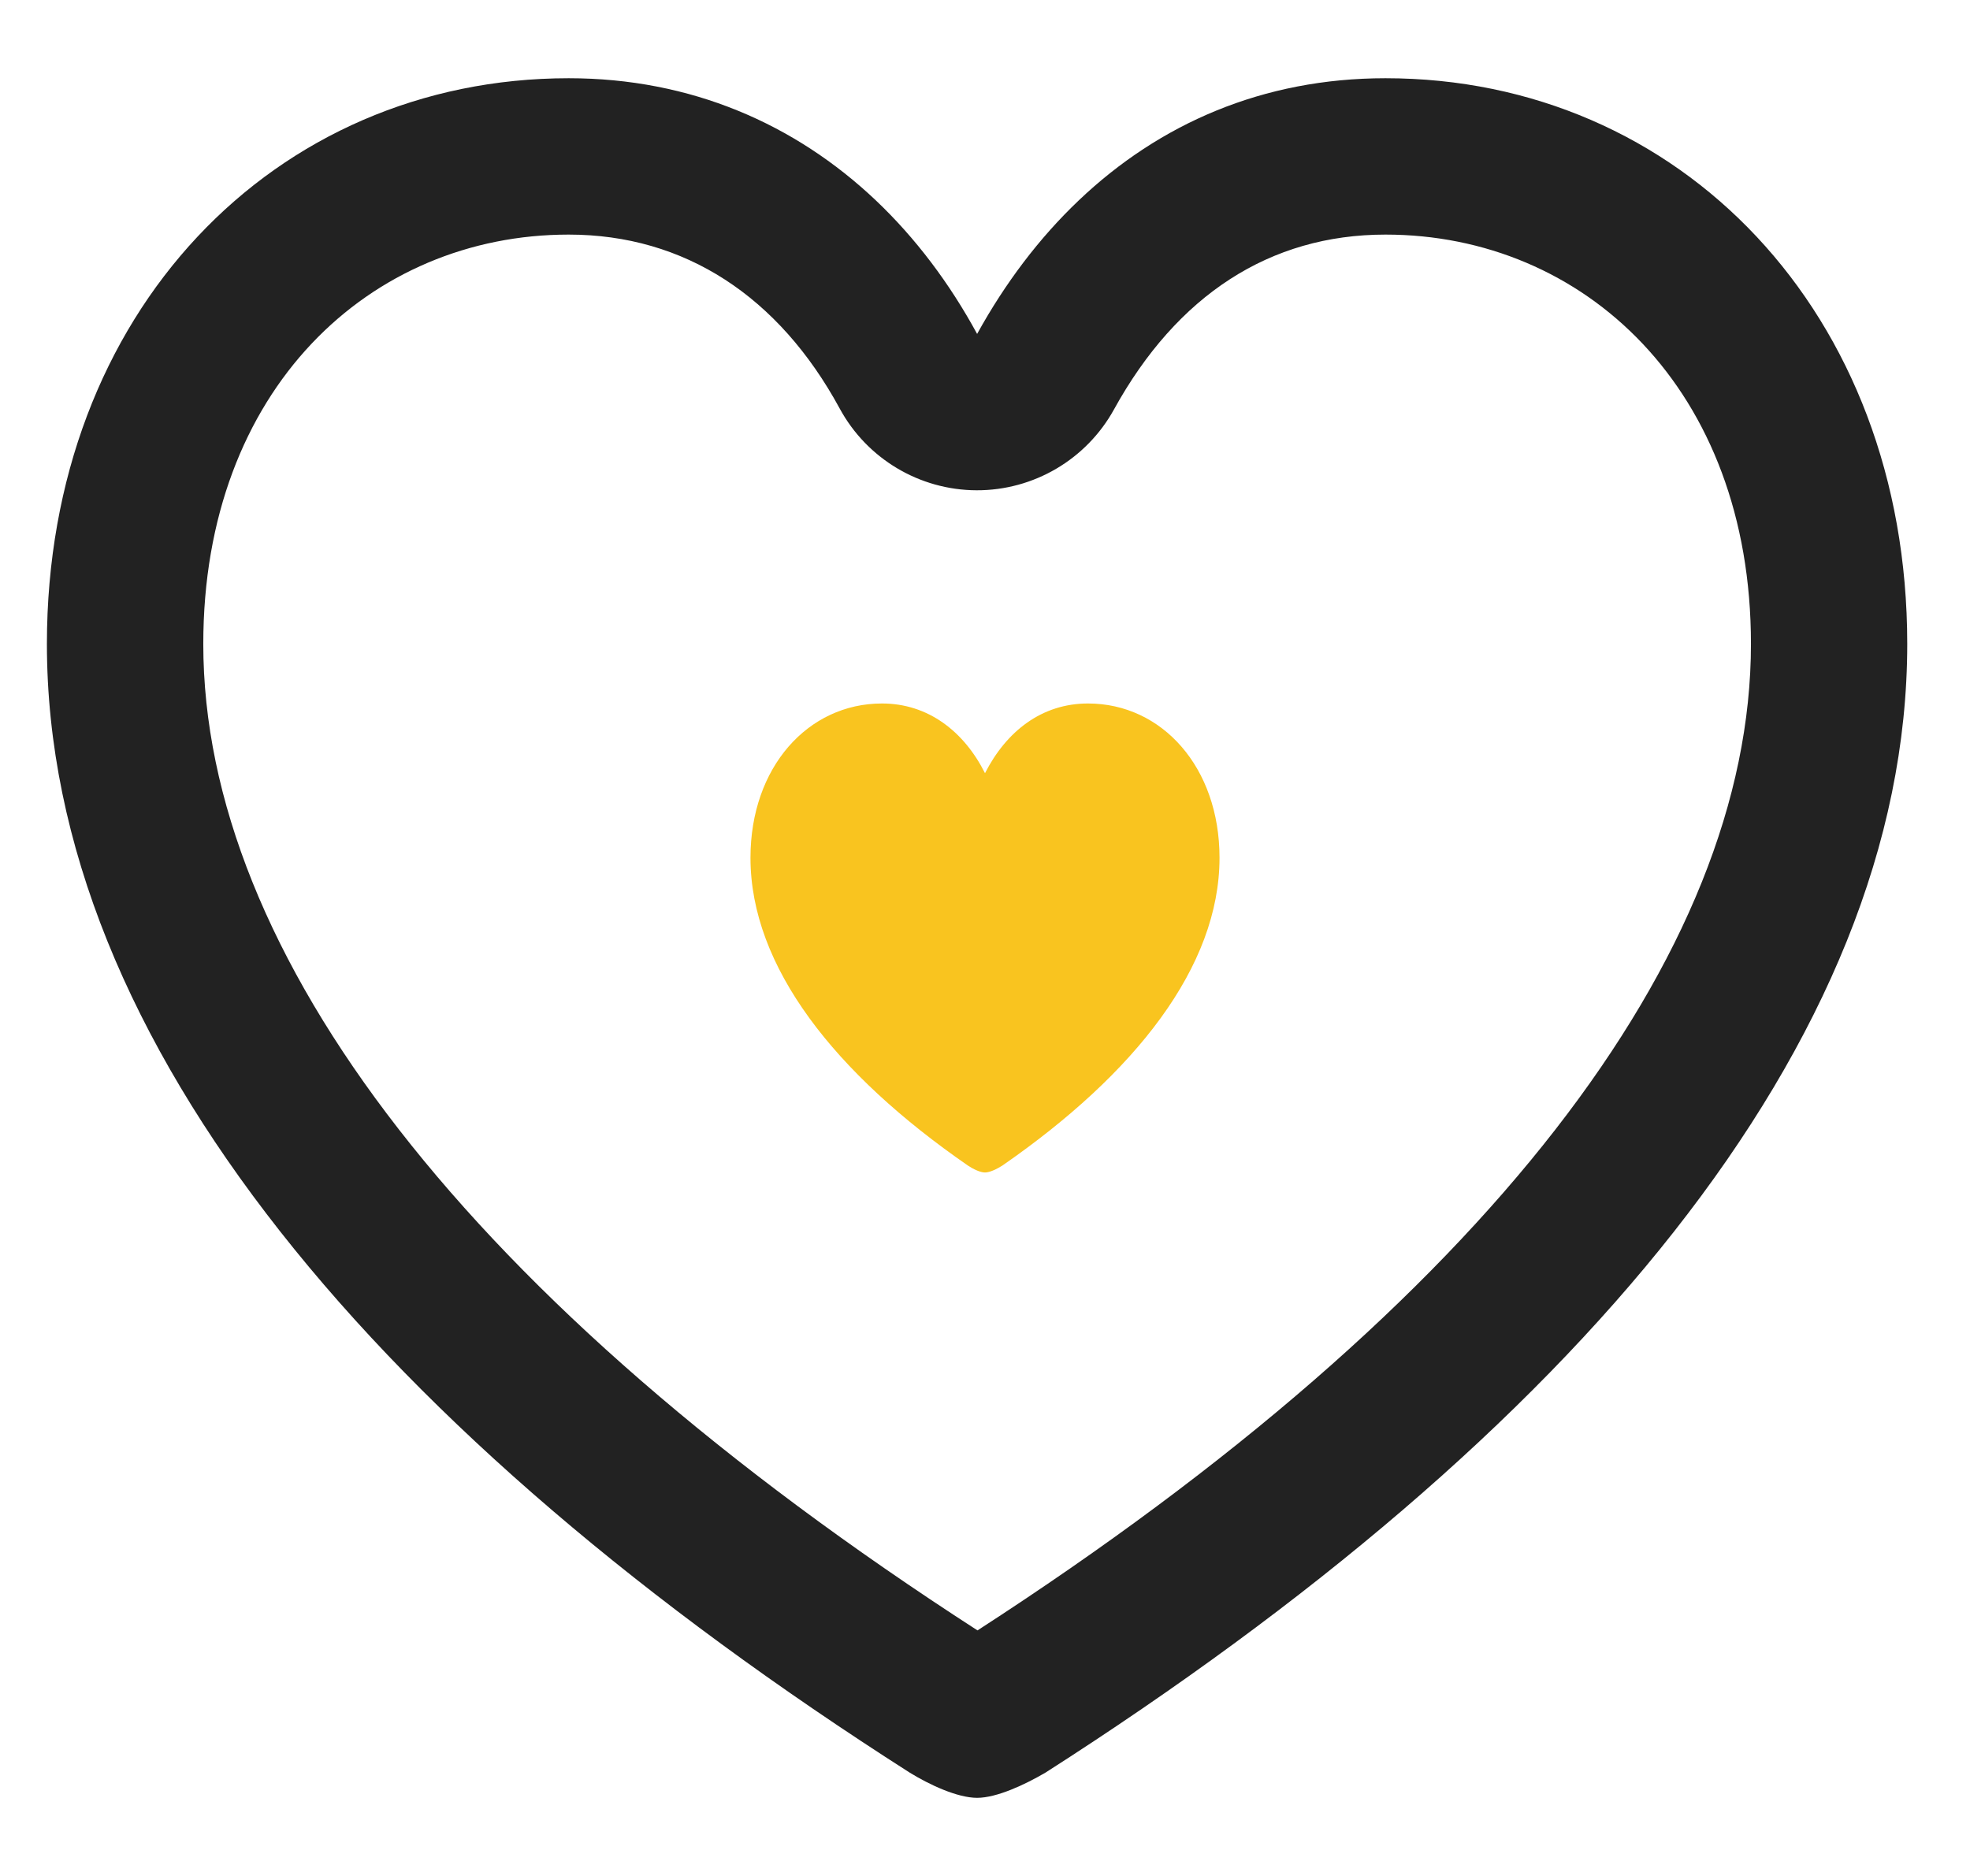 <svg width="21" height="20" viewBox="0 0 21 20" fill="none" xmlns="http://www.w3.org/2000/svg">
<g clip-path="url(#clip0_2678_19720)">
<path fill-rule="evenodd" clip-rule="evenodd" d="M9.335 2.135C8.476 1.322 7.365 0.834 6.062 0.834C2.926 0.834 0.5 3.33 0.5 6.865C0.5 11.119 4.065 15.303 9.697 18.898C9.906 19.027 10.206 19.167 10.416 19.167C10.625 19.167 10.925 19.027 11.145 18.898C16.766 15.303 20.331 11.119 20.331 6.865C20.331 3.33 17.905 0.834 14.769 0.834C13.463 0.834 12.359 1.319 11.5 2.136C11.078 2.537 10.715 3.018 10.416 3.56C10.122 3.019 9.759 2.537 9.335 2.135ZM10.42 17.382C15.854 13.868 18.665 10.162 18.665 6.865C18.665 4.147 16.883 2.501 14.769 2.501C13.536 2.501 12.546 3.148 11.875 4.365C11.581 4.898 11.019 5.229 10.41 5.227C9.801 5.225 9.241 4.89 8.951 4.355C8.303 3.162 7.3 2.501 6.062 2.501C3.948 2.501 2.167 4.147 2.167 6.865C2.167 10.161 4.977 13.868 10.42 17.382Z" fill="#222222"/>
<path d="M10.5 12.5C10.553 12.5 10.628 12.462 10.684 12.427C12.101 11.446 13 10.305 13 9.145C13 8.181 12.388 7.5 11.598 7.5C11.107 7.5 10.729 7.794 10.5 8.243C10.276 7.797 9.893 7.5 9.402 7.5C8.612 7.5 8 8.181 8 9.145C8 10.305 8.899 11.446 10.319 12.427C10.372 12.462 10.447 12.5 10.5 12.5Z" fill="#F9C41F"/>
</g>
<defs>
<clipPath id="clip0_2678_19720">
<rect width="20" height="20" fill="white" transform="translate(0.5)"/>
</clipPath>
</defs>
</svg>

